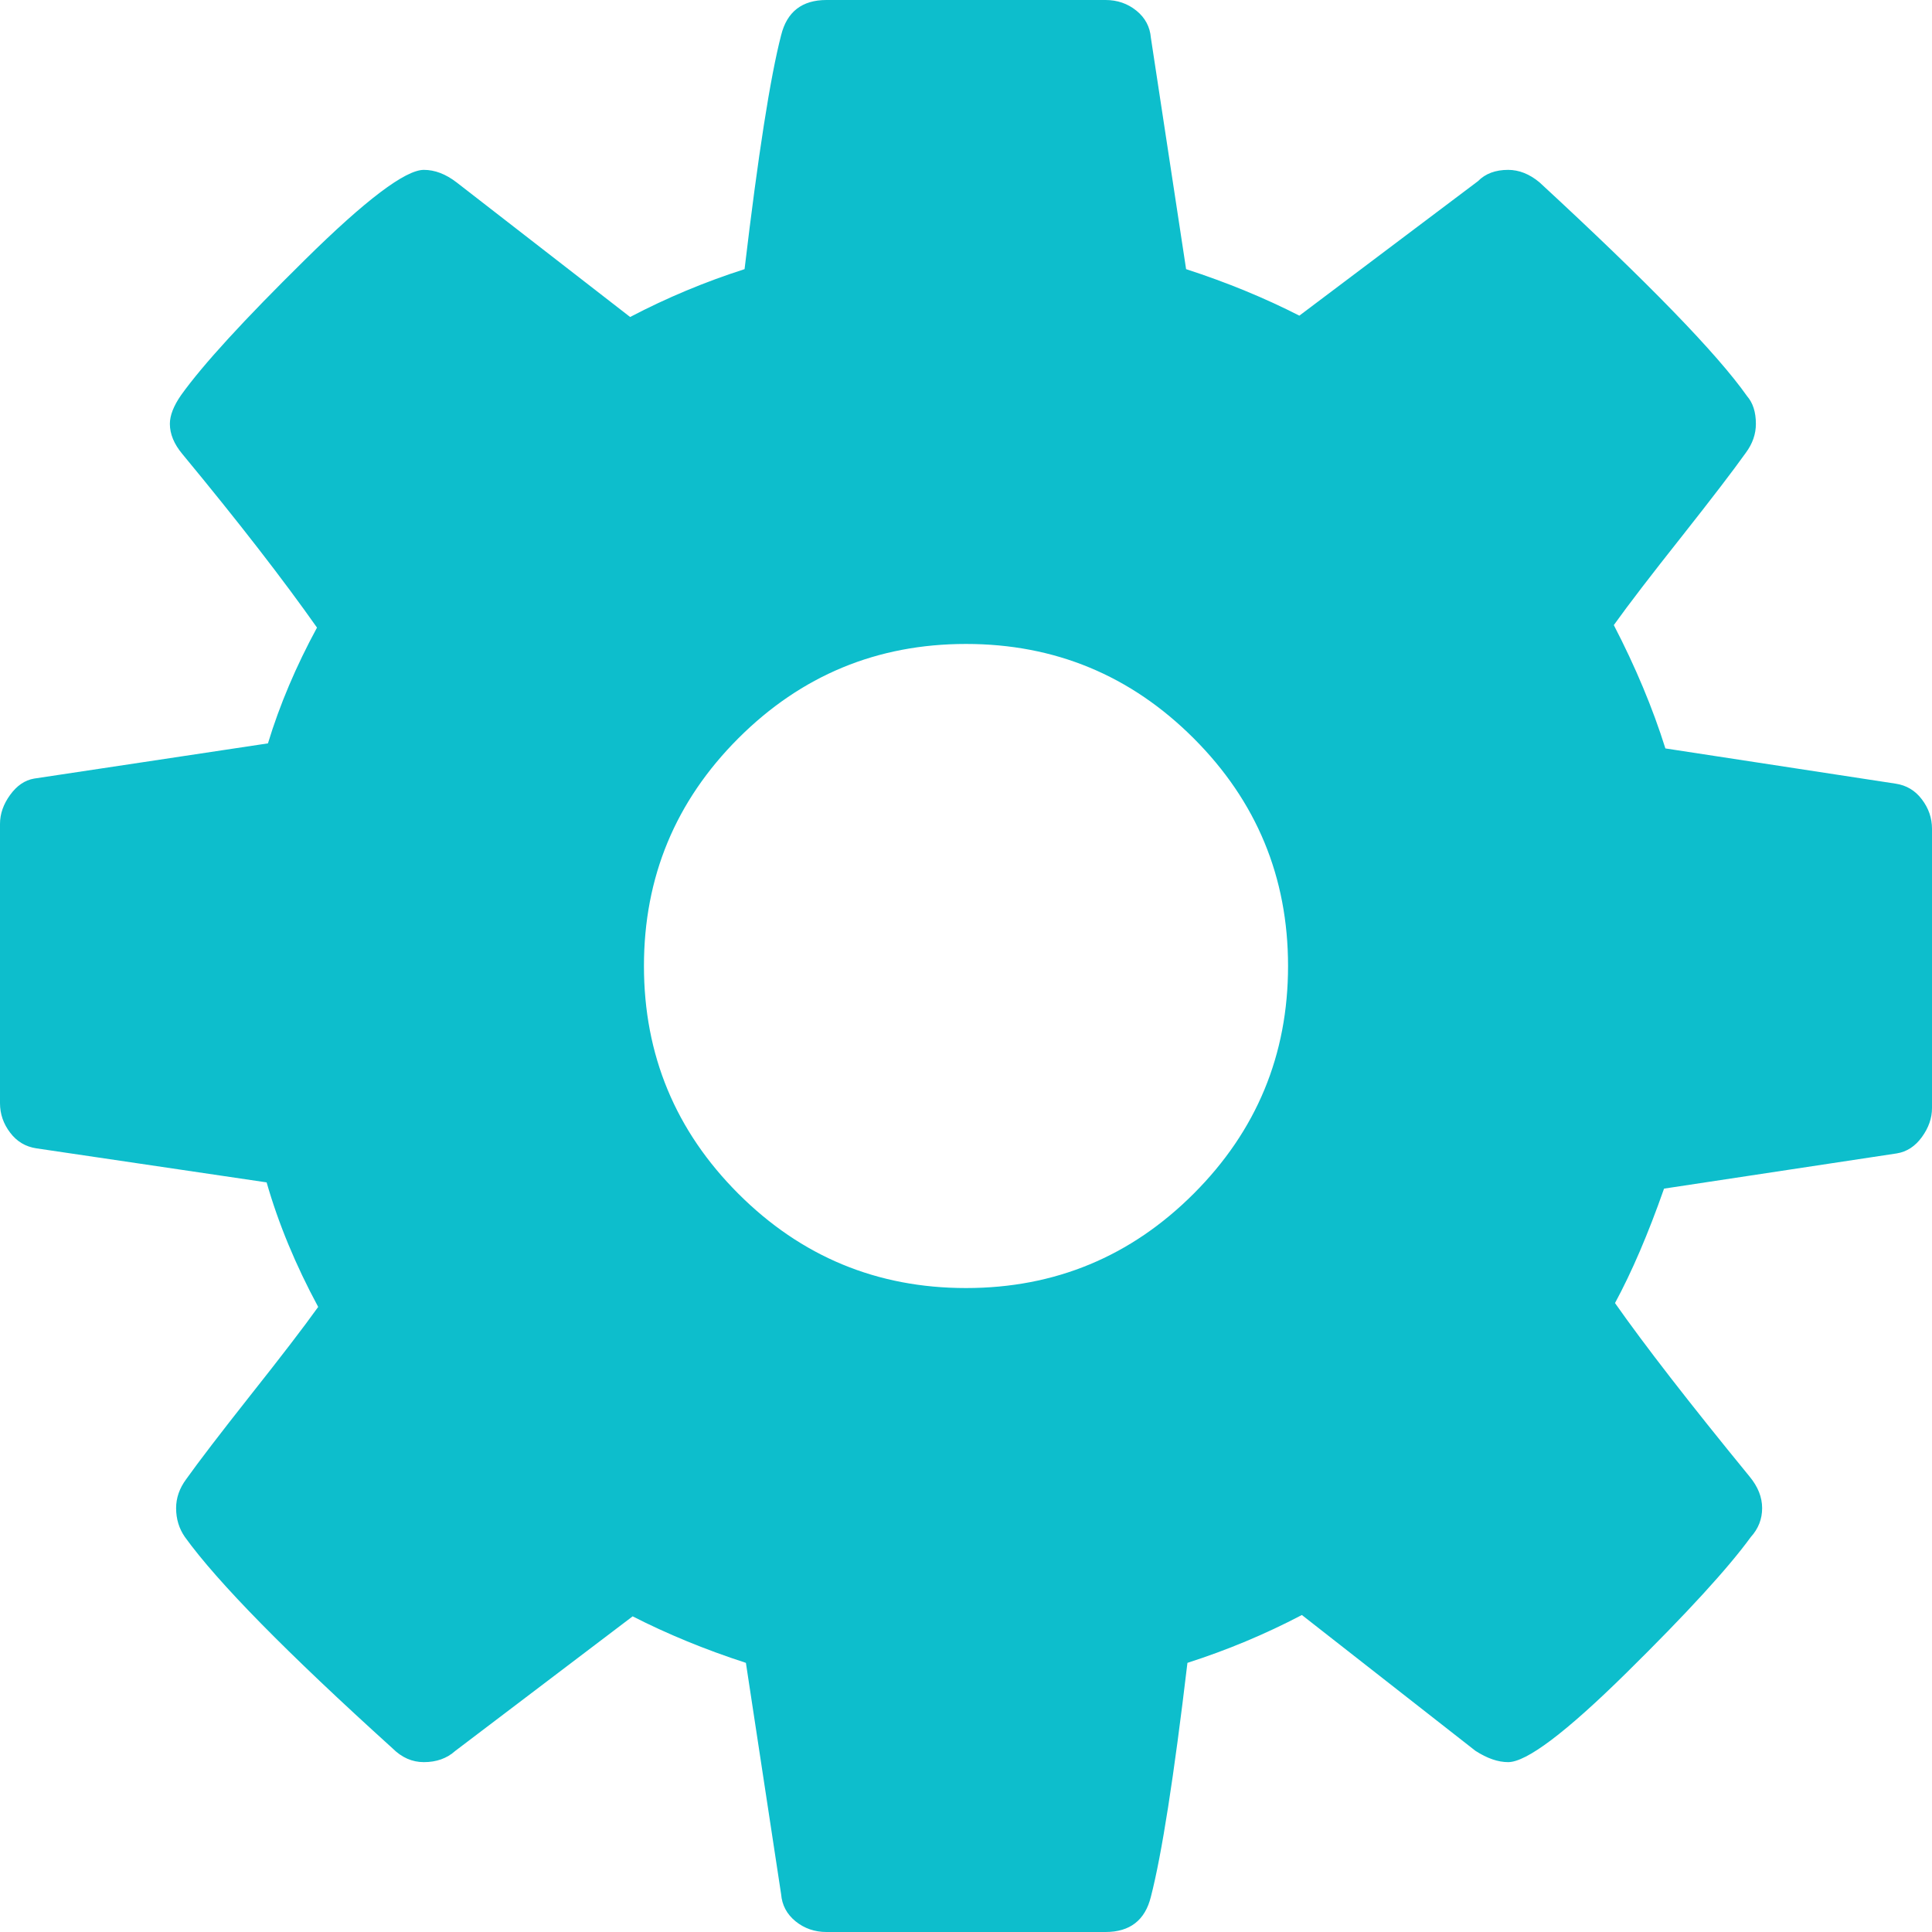 ﻿<?xml version="1.0" encoding="utf-8"?>
<svg version="1.1" xmlns:xlink="http://www.w3.org/1999/xlink" width="13px" height="13px" xmlns="http://www.w3.org/2000/svg">
  <g transform="matrix(1 0 0 1 -548 -66 )">
    <path d="M 8.032 8.032  C 8.455 7.609  8.667 7.098  8.667 6.5  C 8.667 5.902  8.455 5.391  8.032 4.968  C 7.609 4.545  7.098 4.333  6.5 4.333  C 5.902 4.333  5.391 4.545  4.968 4.968  C 4.545 5.391  4.333 5.902  4.333 6.5  C 4.333 7.098  4.545 7.609  4.968 8.032  C 5.391 8.455  5.902 8.667  6.5 8.667  C 7.098 8.667  7.609 8.455  8.032 8.032  Z M 12.932 5.379  C 12.977 5.438  13 5.504  13 5.577  L 13 7.456  C 13 7.524  12.977 7.589  12.932 7.651  C 12.887 7.713  12.831 7.75  12.763 7.761  L 11.197 7.998  C 11.09 8.303  10.98 8.559  10.867 8.768  C 11.065 9.05  11.367 9.44  11.773 9.936  C 11.829 10.004  11.857 10.074  11.857 10.148  C 11.857 10.221  11.832 10.286  11.781 10.342  C 11.629 10.551  11.35 10.856  10.943 11.257  C 10.537 11.657  10.272 11.857  10.148 11.857  C 10.08 11.857  10.007 11.832  9.928 11.781  L 8.76 10.867  C 8.512 10.997  8.255 11.104  7.99 11.189  C 7.899 11.956  7.817 12.481  7.744 12.763  C 7.705 12.921  7.603 13  7.439 13  L 5.561 13  C 5.482 13  5.412 12.976  5.353 12.928  C 5.294 12.88  5.262 12.819  5.256 12.746  L 5.019 11.189  C 4.742 11.099  4.488 10.994  4.257 10.876  L 3.064 11.781  C 3.007 11.832  2.937 11.857  2.852 11.857  C 2.773 11.857  2.703 11.826  2.641 11.764  C 1.93 11.121  1.464 10.647  1.244 10.342  C 1.205 10.286  1.185 10.221  1.185 10.148  C 1.185 10.08  1.207 10.015  1.253 9.953  C 1.337 9.835  1.481 9.647  1.684 9.39  C 1.887 9.134  2.04 8.935  2.141 8.794  C 1.989 8.512  1.873 8.232  1.794 7.956  L 0.245 7.727  C 0.172 7.716  0.113 7.681  0.068 7.621  C 0.023 7.562  0 7.496  0 7.423  L 0 5.544  C 0 5.476  0.023 5.411  0.068 5.349  C 0.113 5.287  0.166 5.25  0.229 5.239  L 1.803 5.002  C 1.882 4.742  1.992 4.483  2.133 4.223  C 1.907 3.902  1.605 3.512  1.227 3.055  C 1.171 2.988  1.143 2.92  1.143 2.852  C 1.143 2.796  1.168 2.731  1.219 2.658  C 1.365 2.454  1.643 2.151  2.052 1.748  C 2.461 1.344  2.728 1.143  2.852 1.143  C 2.926 1.143  2.999 1.171  3.072 1.227  L 4.24 2.133  C 4.488 2.003  4.745 1.896  5.01 1.811  C 5.101 1.044  5.183 0.519  5.256 0.237  C 5.295 0.079  5.397 0  5.561 0  L 7.439 0  C 7.518 0  7.588 0.024  7.647 0.072  C 7.706 0.12  7.738 0.181  7.744 0.254  L 7.981 1.811  C 8.258 1.901  8.512 2.006  8.743 2.124  L 9.945 1.219  C 9.995 1.168  10.063 1.143  10.148 1.143  C 10.221 1.143  10.292 1.171  10.359 1.227  C 11.087 1.899  11.553 2.378  11.756 2.666  C 11.795 2.711  11.815 2.773  11.815 2.852  C 11.815 2.92  11.793 2.985  11.747 3.047  C 11.663 3.165  11.519 3.353  11.316 3.61  C 11.113 3.866  10.96 4.065  10.859 4.206  C 11.005 4.488  11.121 4.765  11.206 5.036  L 12.755 5.273  C 12.828 5.284  12.887 5.319  12.932 5.379  Z " fill-rule="nonzero" fill="#0dbecc" stroke="none" transform="matrix(1 0 0 1 548 66 )" />
  </g>
</svg>